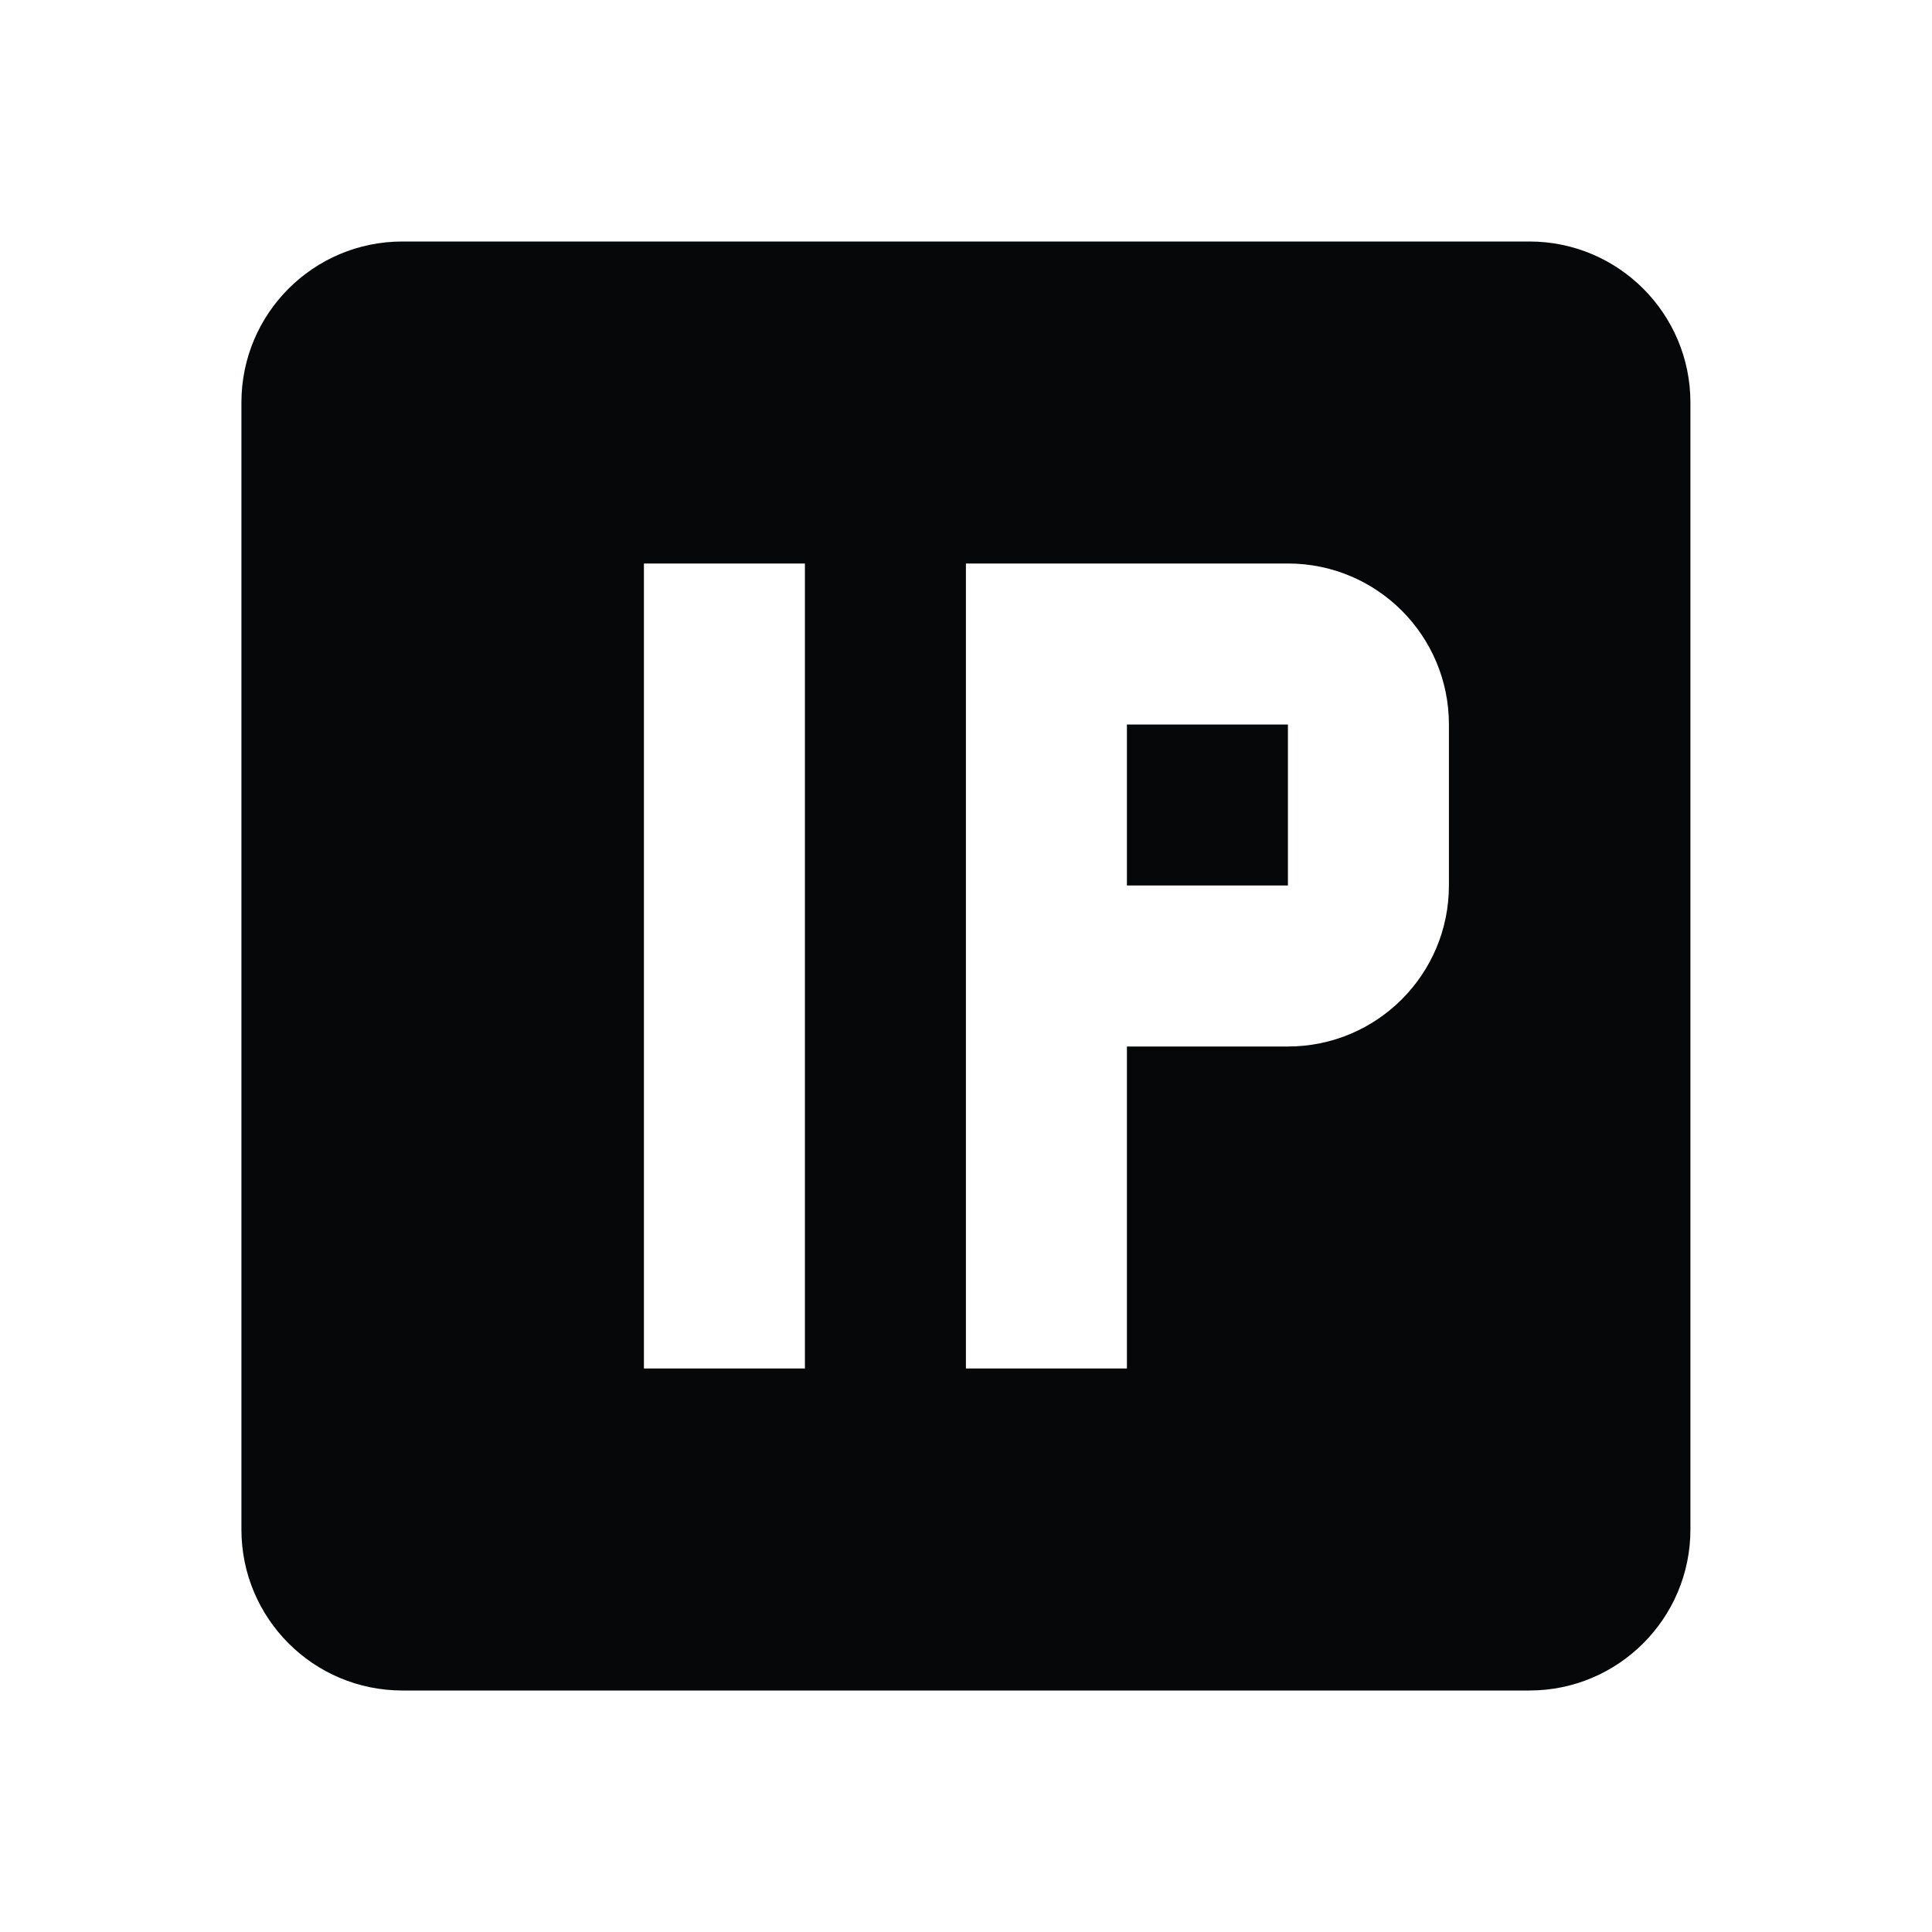 ﻿<?xml version="1.0" encoding="utf-8"?>
<!DOCTYPE svg PUBLIC "-//W3C//DTD SVG 1.1//EN" "http://www.w3.org/Graphics/SVG/1.1/DTD/svg11.dtd">
<svg xmlns="http://www.w3.org/2000/svg" xmlns:xlink="http://www.w3.org/1999/xlink" version="1.1" baseProfile="full" width="24" height="24" viewBox="0 0 24.00 24.00" enable-background="new 0 0 24.00 24.00" xml:space="preserve">
	<path fill="#050708" fill-opacity="1" stroke-width="0.2" stroke-linejoin="round" d="M 15.999,11L 13.999,11L 13.999,9L 15.999,9L 15.999,11 Z M 2.999,5C 2.999,3.896 3.893,3 4.999,3L 18.999,3C 20.103,3 20.999,3.896 20.999,5L 20.999,19C 20.999,20.104 20.103,21 18.999,21L 4.999,21C 3.893,21 2.999,20.104 2.999,19L 2.999,5 Z M 9.999,7L 7.999,7L 7.999,17L 9.999,17L 9.999,7 Z M 11.999,17L 13.999,17L 13.999,13L 15.999,13C 17.104,13 17.999,12.105 17.999,11L 17.999,9C 17.999,7.895 17.104,7 15.999,7L 11.999,7L 11.999,17 Z "/>
</svg>
